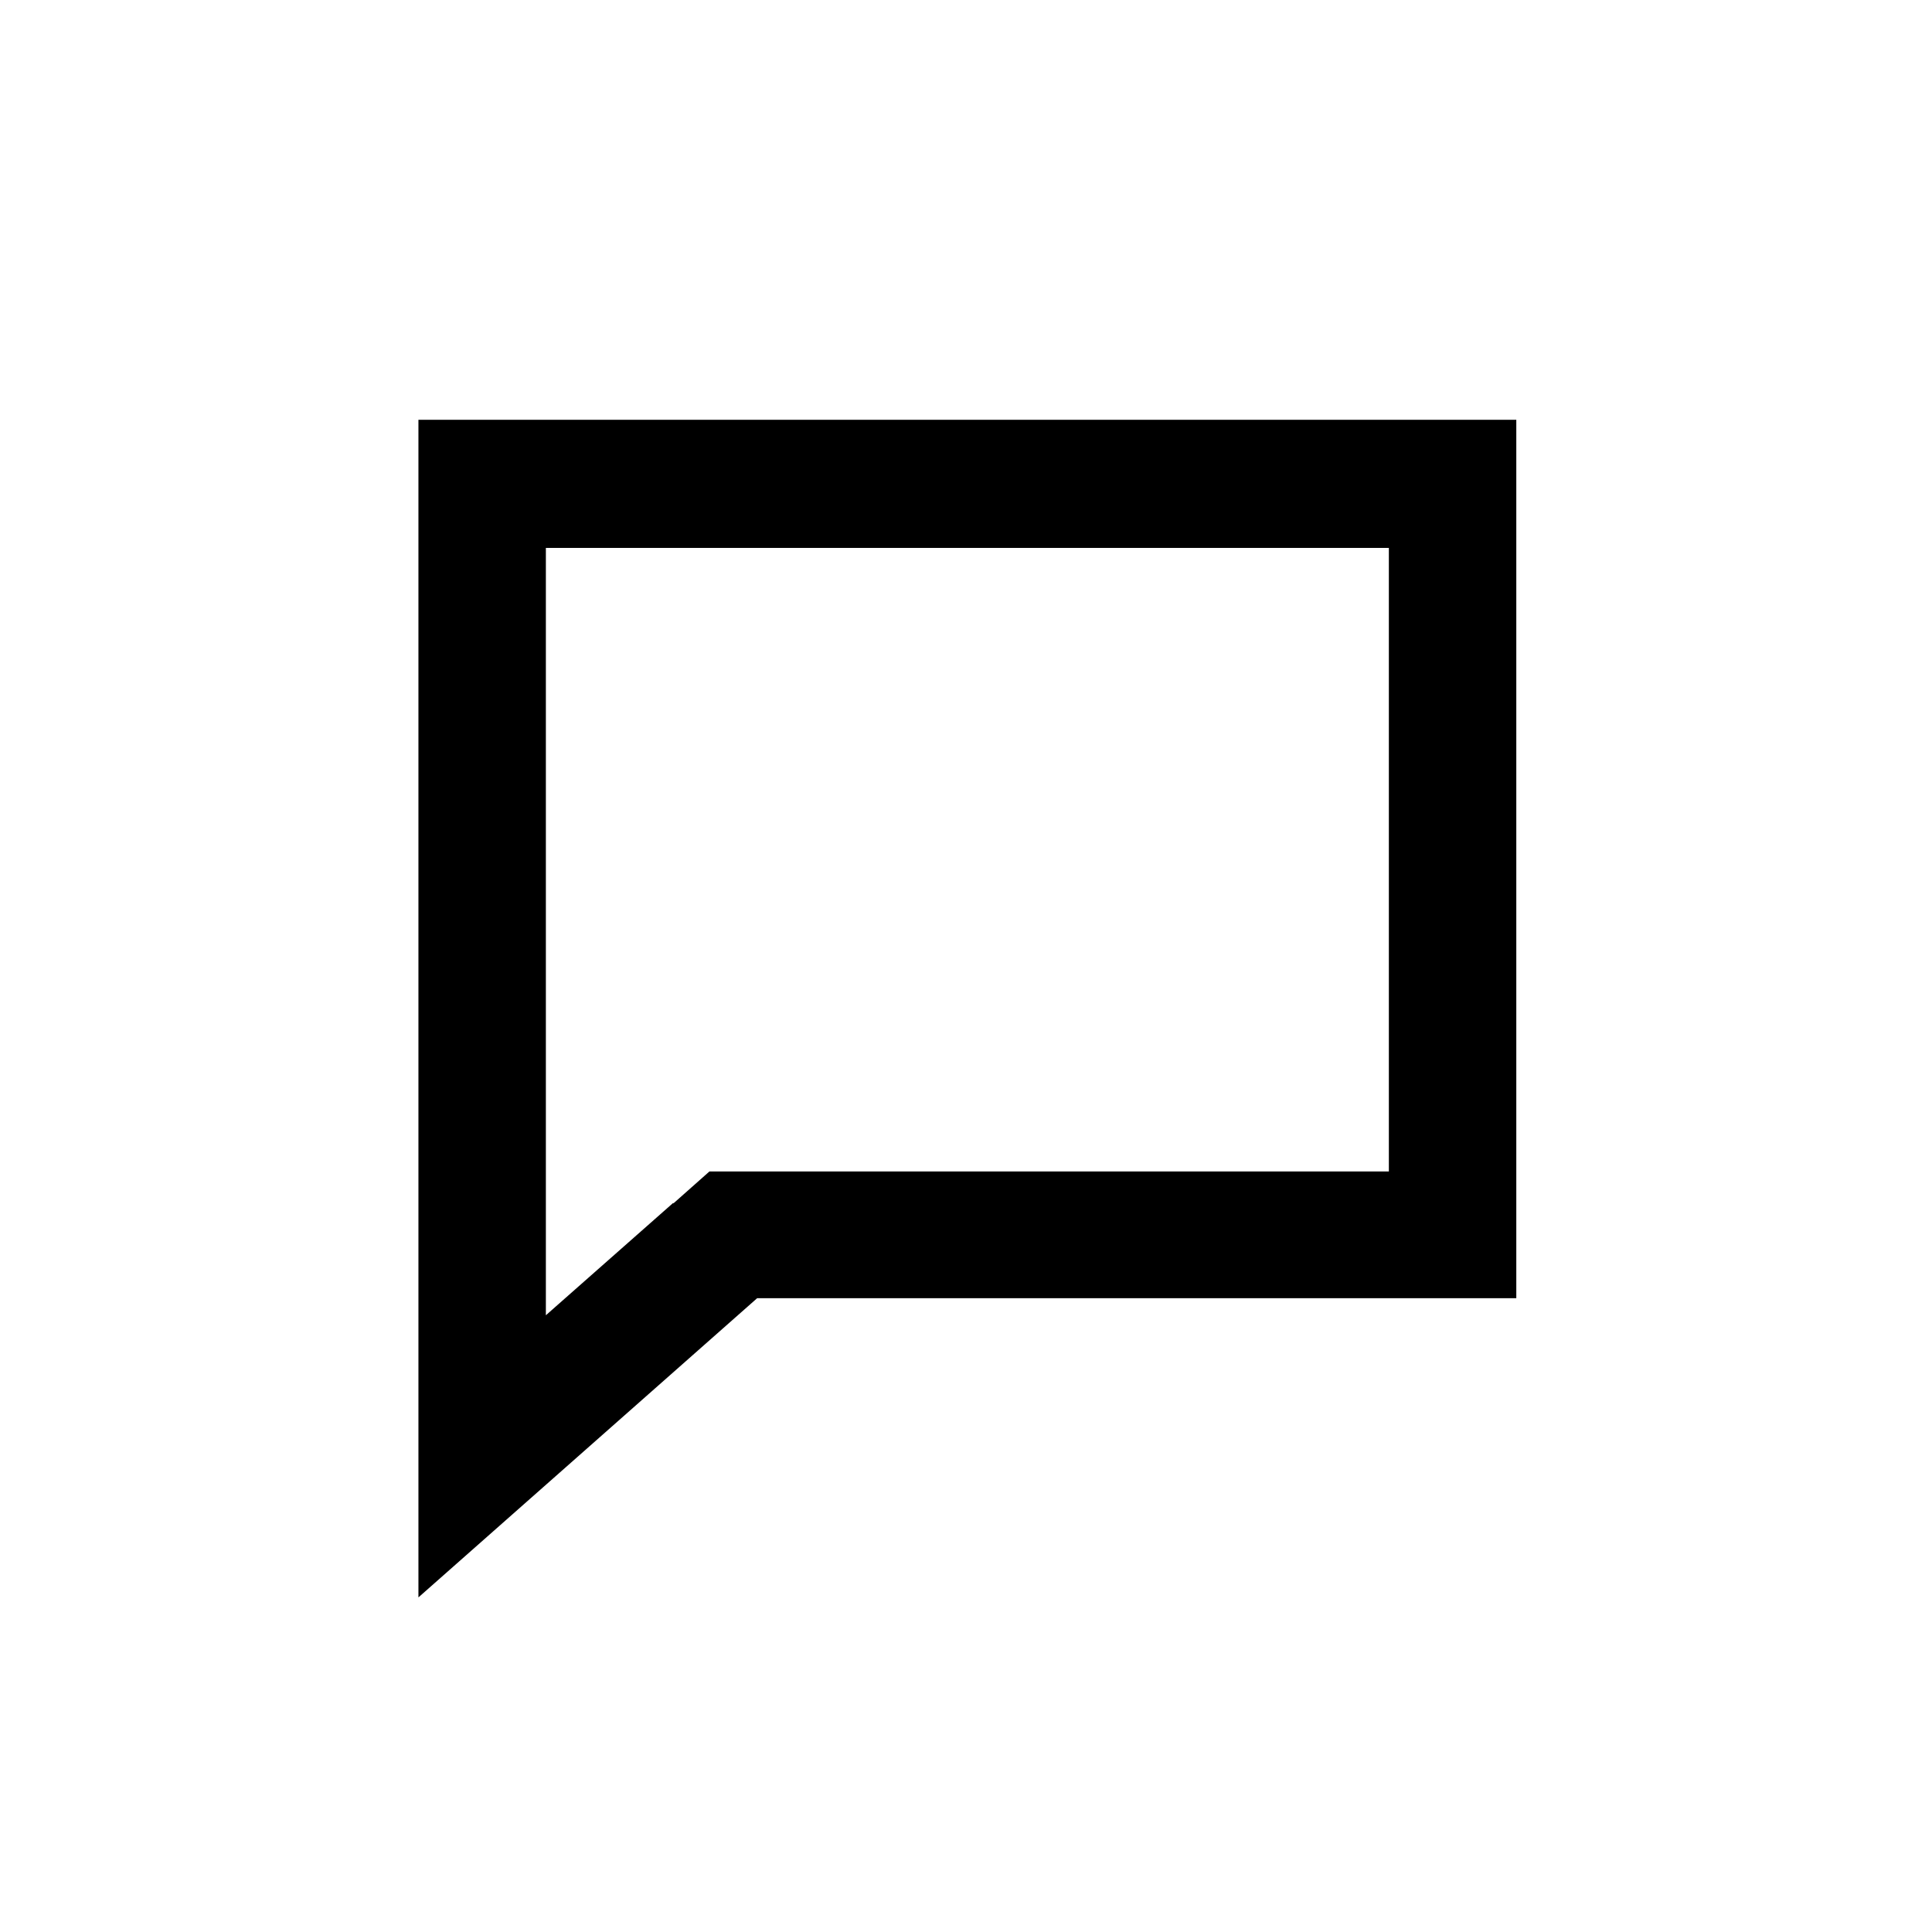 <?xml version="1.0" encoding="UTF-8"?>
<svg id="Laag_1" xmlns="http://www.w3.org/2000/svg" viewBox="0 0 28.35 28.35">
    <path class="cls-1"
          d="m22.25,19.05V6.16H6.14v17.28s4.97-4.39,4.97-4.39h11.14Zm-12.37-1.4l-1.87,1.65v-11.26h12.37v9.15h-9.97l-.53.47Z"/>
</svg>